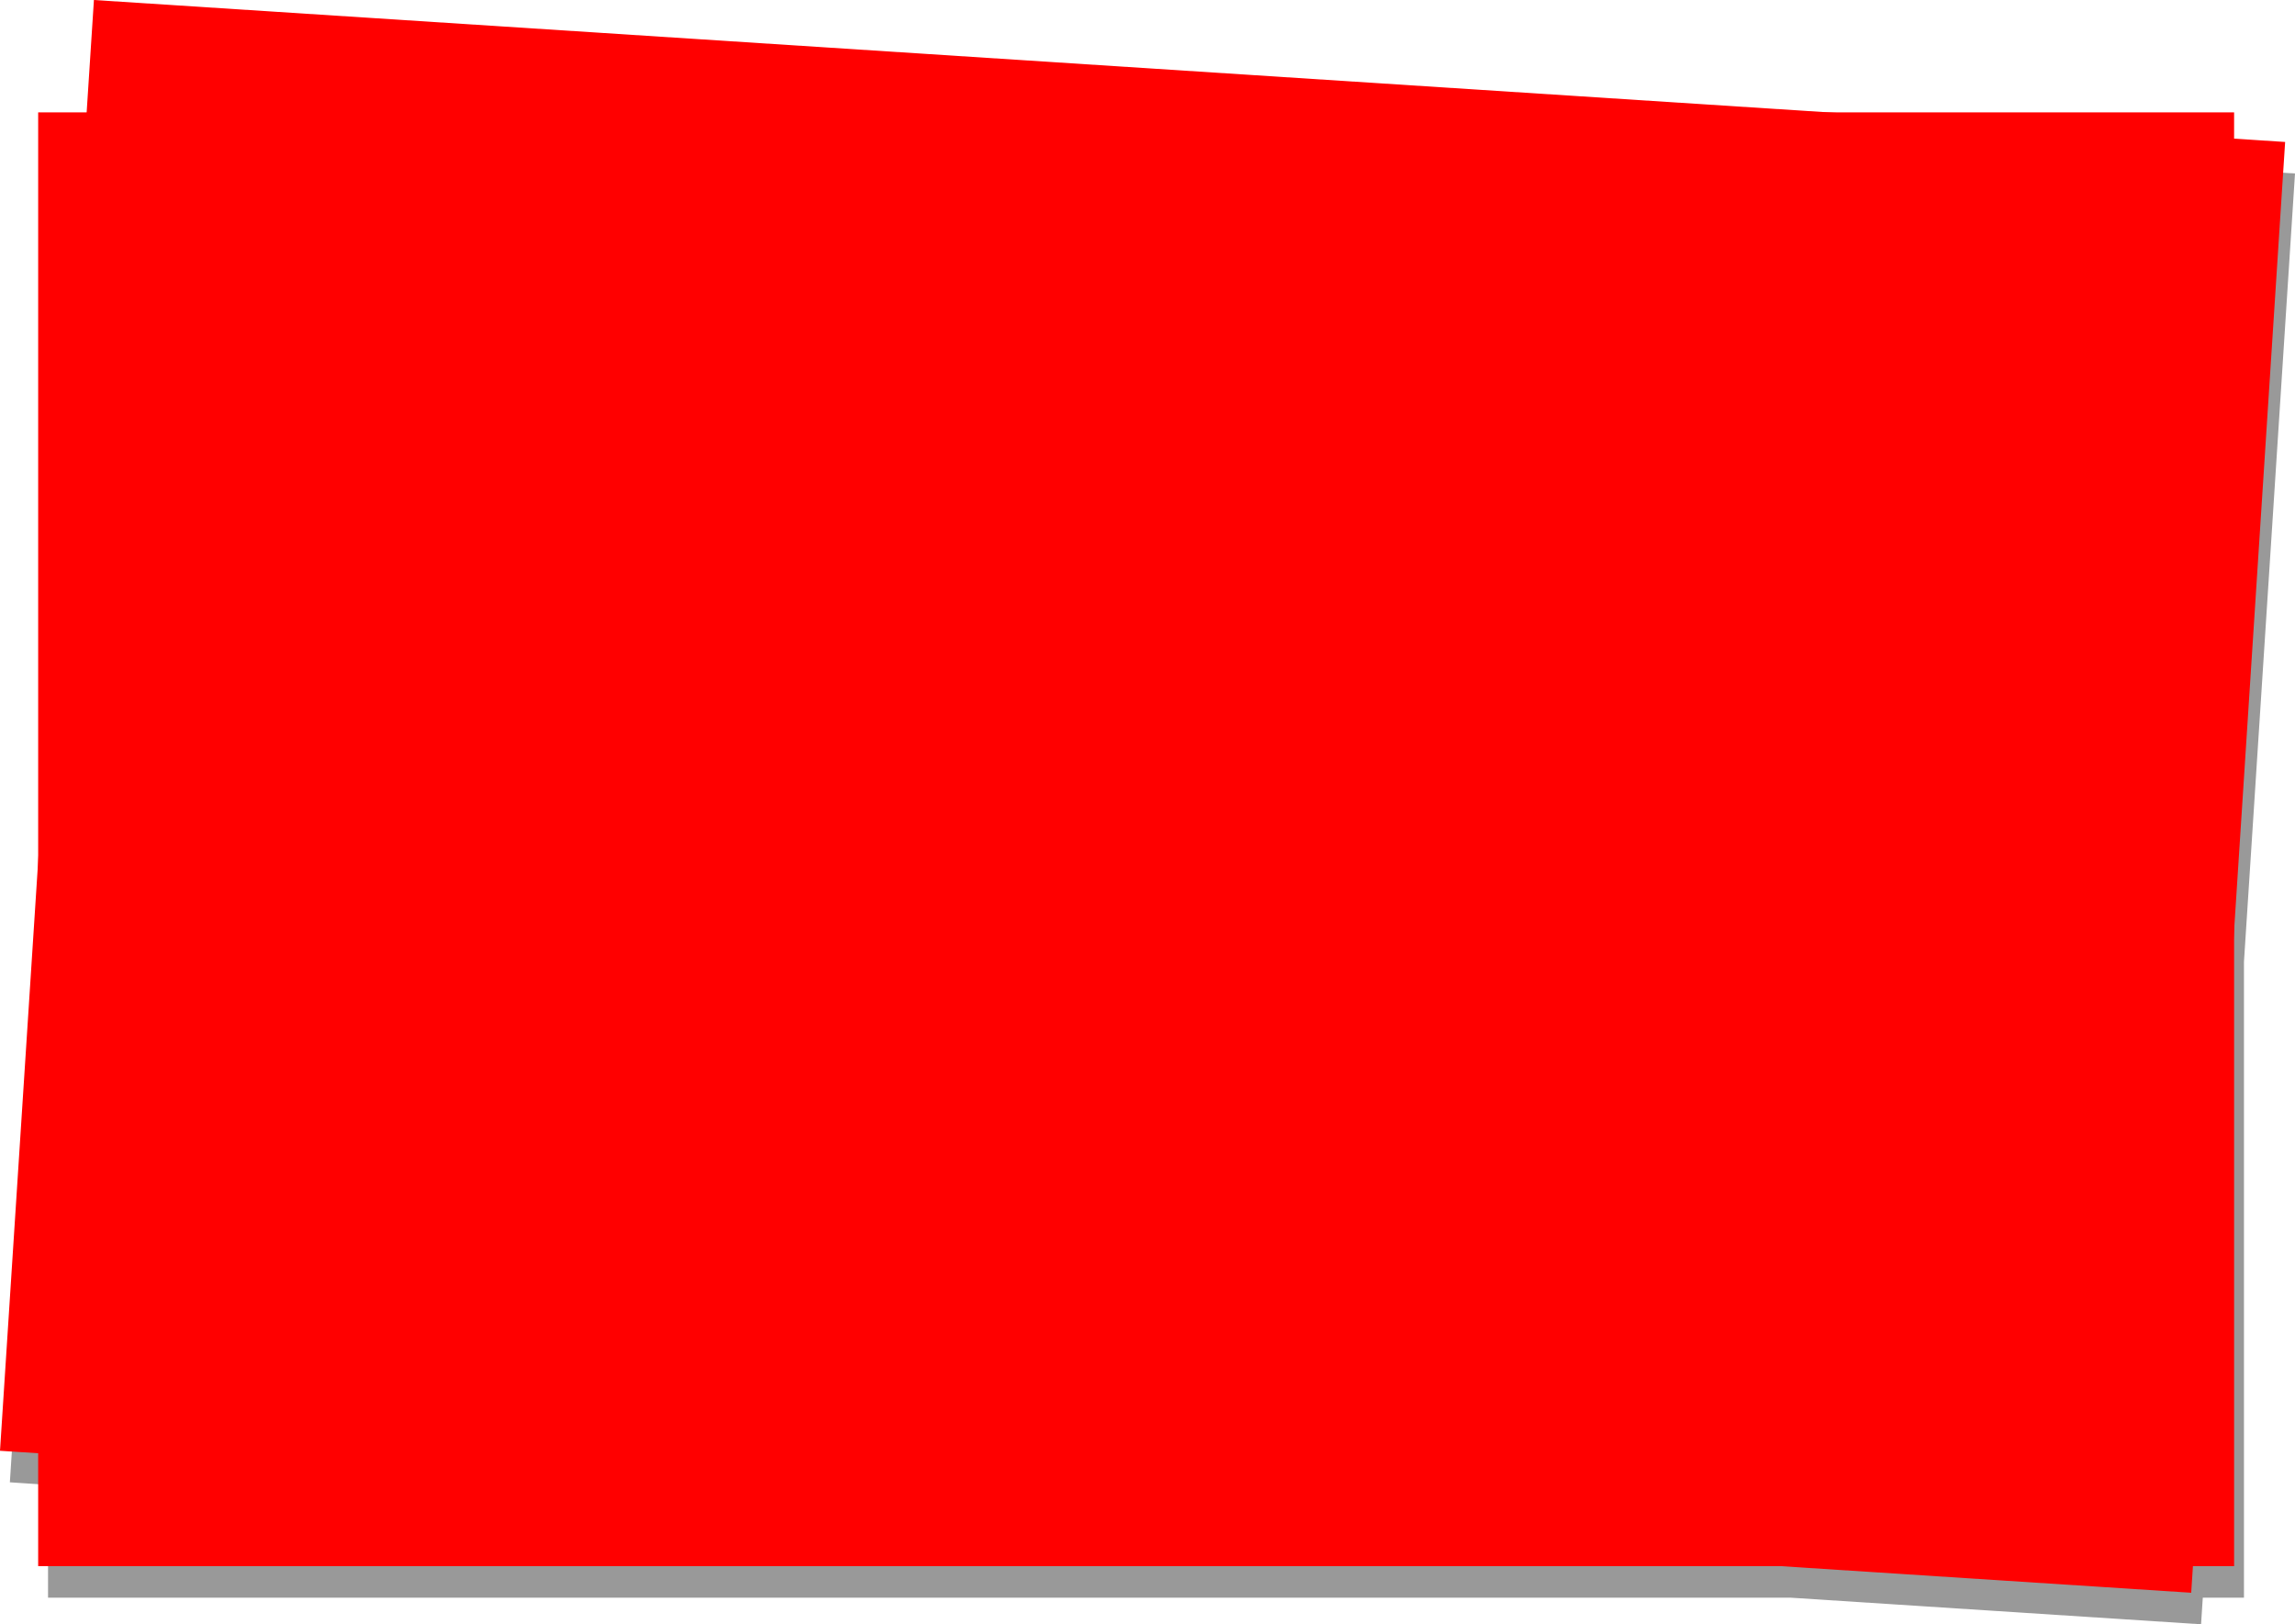 <?xml version="1.0" encoding="UTF-8" standalone="no"?>
<svg xmlns:xlink="http://www.w3.org/1999/xlink" height="378.7px" width="535.1px" xmlns="http://www.w3.org/2000/svg">
  <g transform="matrix(1.0, 0.0, 0.0, 1.0, 264.9, 195.7)">
    <path d="M258.3 -156.0 L270.2 -155.25 258.3 28.55 258.3 176.8 248.7 176.8 248.3 183.0 152.6 176.8 -253.7 176.8 -253.7 150.5 -262.6 149.9 -253.7 12.45 -253.7 -162.15 -242.4 -162.15 -240.7 -188.35 163.75 -162.15 258.3 -162.15 258.3 -156.0" fill="#000000" fill-opacity="0.4" fill-rule="evenodd" stroke="none"/>
    <path d="M-243.0 -195.7 L267.9 -162.6 246.0 175.65 -264.9 142.55 -243.0 -195.7" fill="#ff0000"/>
    <path d="M256.0 169.45 L-256.0 169.45 -256.0 -169.5 256.0 -169.5 256.0 169.45" fill="#ff0000"/>
    <path d="M-184.85 -117.9 Q-162.05 -138.75 -113.1 -135.65 L-111.0 -134.9 Q-110.15 -134.4 -110.15 -132.4 -110.15 -130.3 -111.2 -129.8 L-114.05 -129.15 -123.4 -130.45 -135.2 -131.75 Q-162.2 -131.75 -180.2 -110.85 -186.35 -103.7 -190.35 -95.35 -193.5 -88.7 -193.5 -85.95 -193.5 -83.5 -190.25 -76.5 -185.8 -66.85 -178.75 -58.8 -157.05 -34.1 -120.25 -34.1 -92.45 -34.1 -72.15 -53.3 -64.45 -60.65 -59.75 -69.05 -55.55 -76.65 -55.55 -81.55 -55.55 -85.95 -66.85 -92.45 -77.4 -98.55 -93.5 -104.15 -109.95 -109.85 -124.6 -112.4 -140.75 -115.25 -149.15 -113.1 L-149.65 -113.7 Q-150.15 -114.2 -150.15 -116.15 -150.15 -118.35 -144.1 -119.9 -138.65 -121.35 -132.6 -121.35 -106.05 -121.35 -75.85 -105.1 -64.15 -98.8 -56.3 -92.2 -48.75 -85.9 -48.75 -82.85 -48.75 -75.9 -53.35 -66.9 -58.4 -57.0 -67.1 -48.7 -89.15 -27.6 -121.35 -27.6 -160.2 -27.6 -183.75 -54.6 -191.6 -63.55 -196.5 -74.15 -200.2 -82.15 -200.2 -85.15 -200.2 -92.45 -197.15 -100.15 -193.15 -110.3 -184.85 -117.9" fill="#ff0000" fill-opacity="0.694" fill-rule="evenodd" stroke="none"/>
  </g>
</svg>
